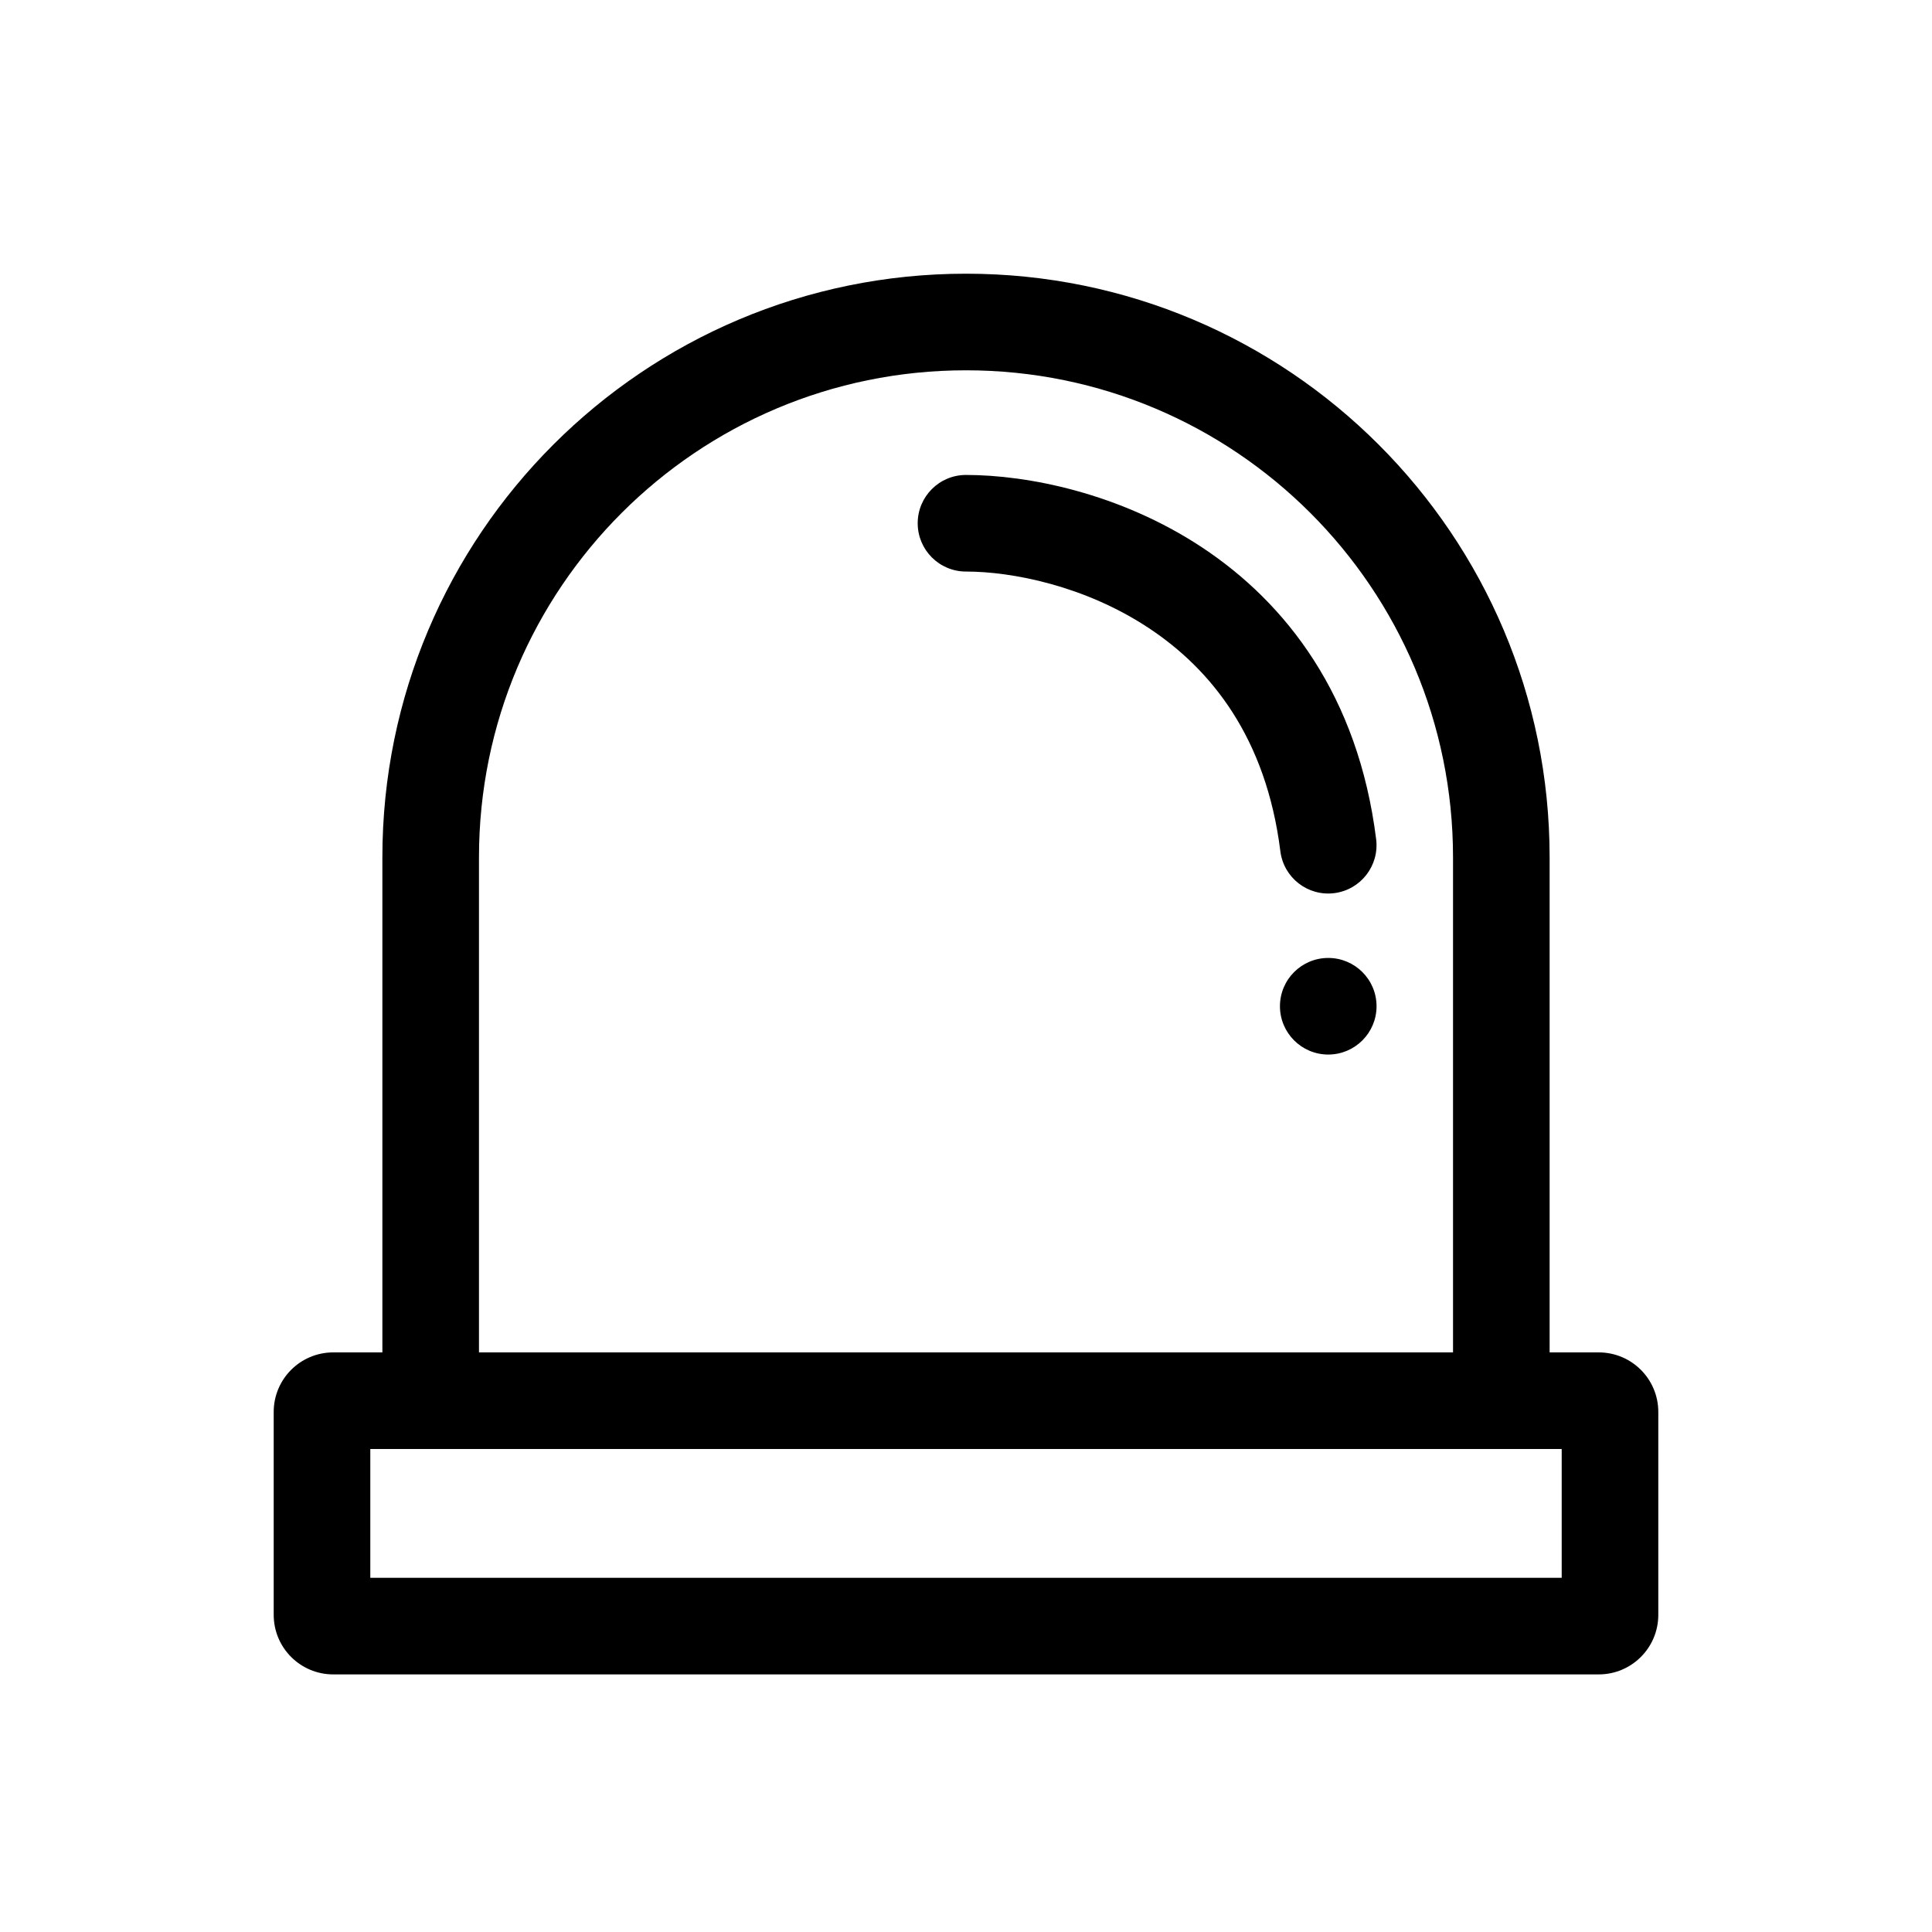 <svg width="24" height="24" viewBox="0 0 24 24" fill="none" xmlns="http://www.w3.org/2000/svg" data-seed-icon="true" data-seed-icon-version="0.3.0-alpha.0">
  <g>
    <g>
      <path d="M16.5 11.9C16.831 11.9 17.1 12.168 17.1 12.5C17.1 12.831 16.831 13.1 16.5 13.1C16.169 13.1 15.9 12.831 15.9 12.5C15.9 12.168 16.169 11.9 16.5 11.9Z" fill="currentColor"/>
      <path d="M11.4 6.5C11.4 6.169 11.668 5.9 12 5.9C12.764 5.9 13.909 6.124 14.931 6.799C15.975 7.489 16.872 8.639 17.095 10.425C17.136 10.754 16.903 11.054 16.574 11.095C16.245 11.136 15.946 10.903 15.905 10.574C15.728 9.16 15.042 8.311 14.269 7.801C13.474 7.275 12.569 7.1 12 7.1C11.668 7.1 11.4 6.831 11.4 6.5Z" fill="currentColor"/>
      <path fill-rule="evenodd" clip-rule="evenodd" d="M12 3.4C7.996 3.4 4.75 6.646 4.75 10.65V16.8H4.14C3.731 16.8 3.4 17.131 3.4 17.54V20.06C3.4 20.469 3.731 20.8 4.14 20.8H19.86C20.269 20.8 20.6 20.469 20.6 20.06V17.54C20.6 17.131 20.269 16.8 19.86 16.8H19.25V10.65C19.25 6.646 16.004 3.4 12 3.4ZM18.05 16.8V10.65C18.05 7.309 15.341 4.6 12 4.6C8.659 4.6 5.95 7.309 5.95 10.65V16.8H18.05ZM4.6 19.6V18H19.4V19.6H4.6Z" fill="currentColor"/>
    </g>
  </g>
</svg>
